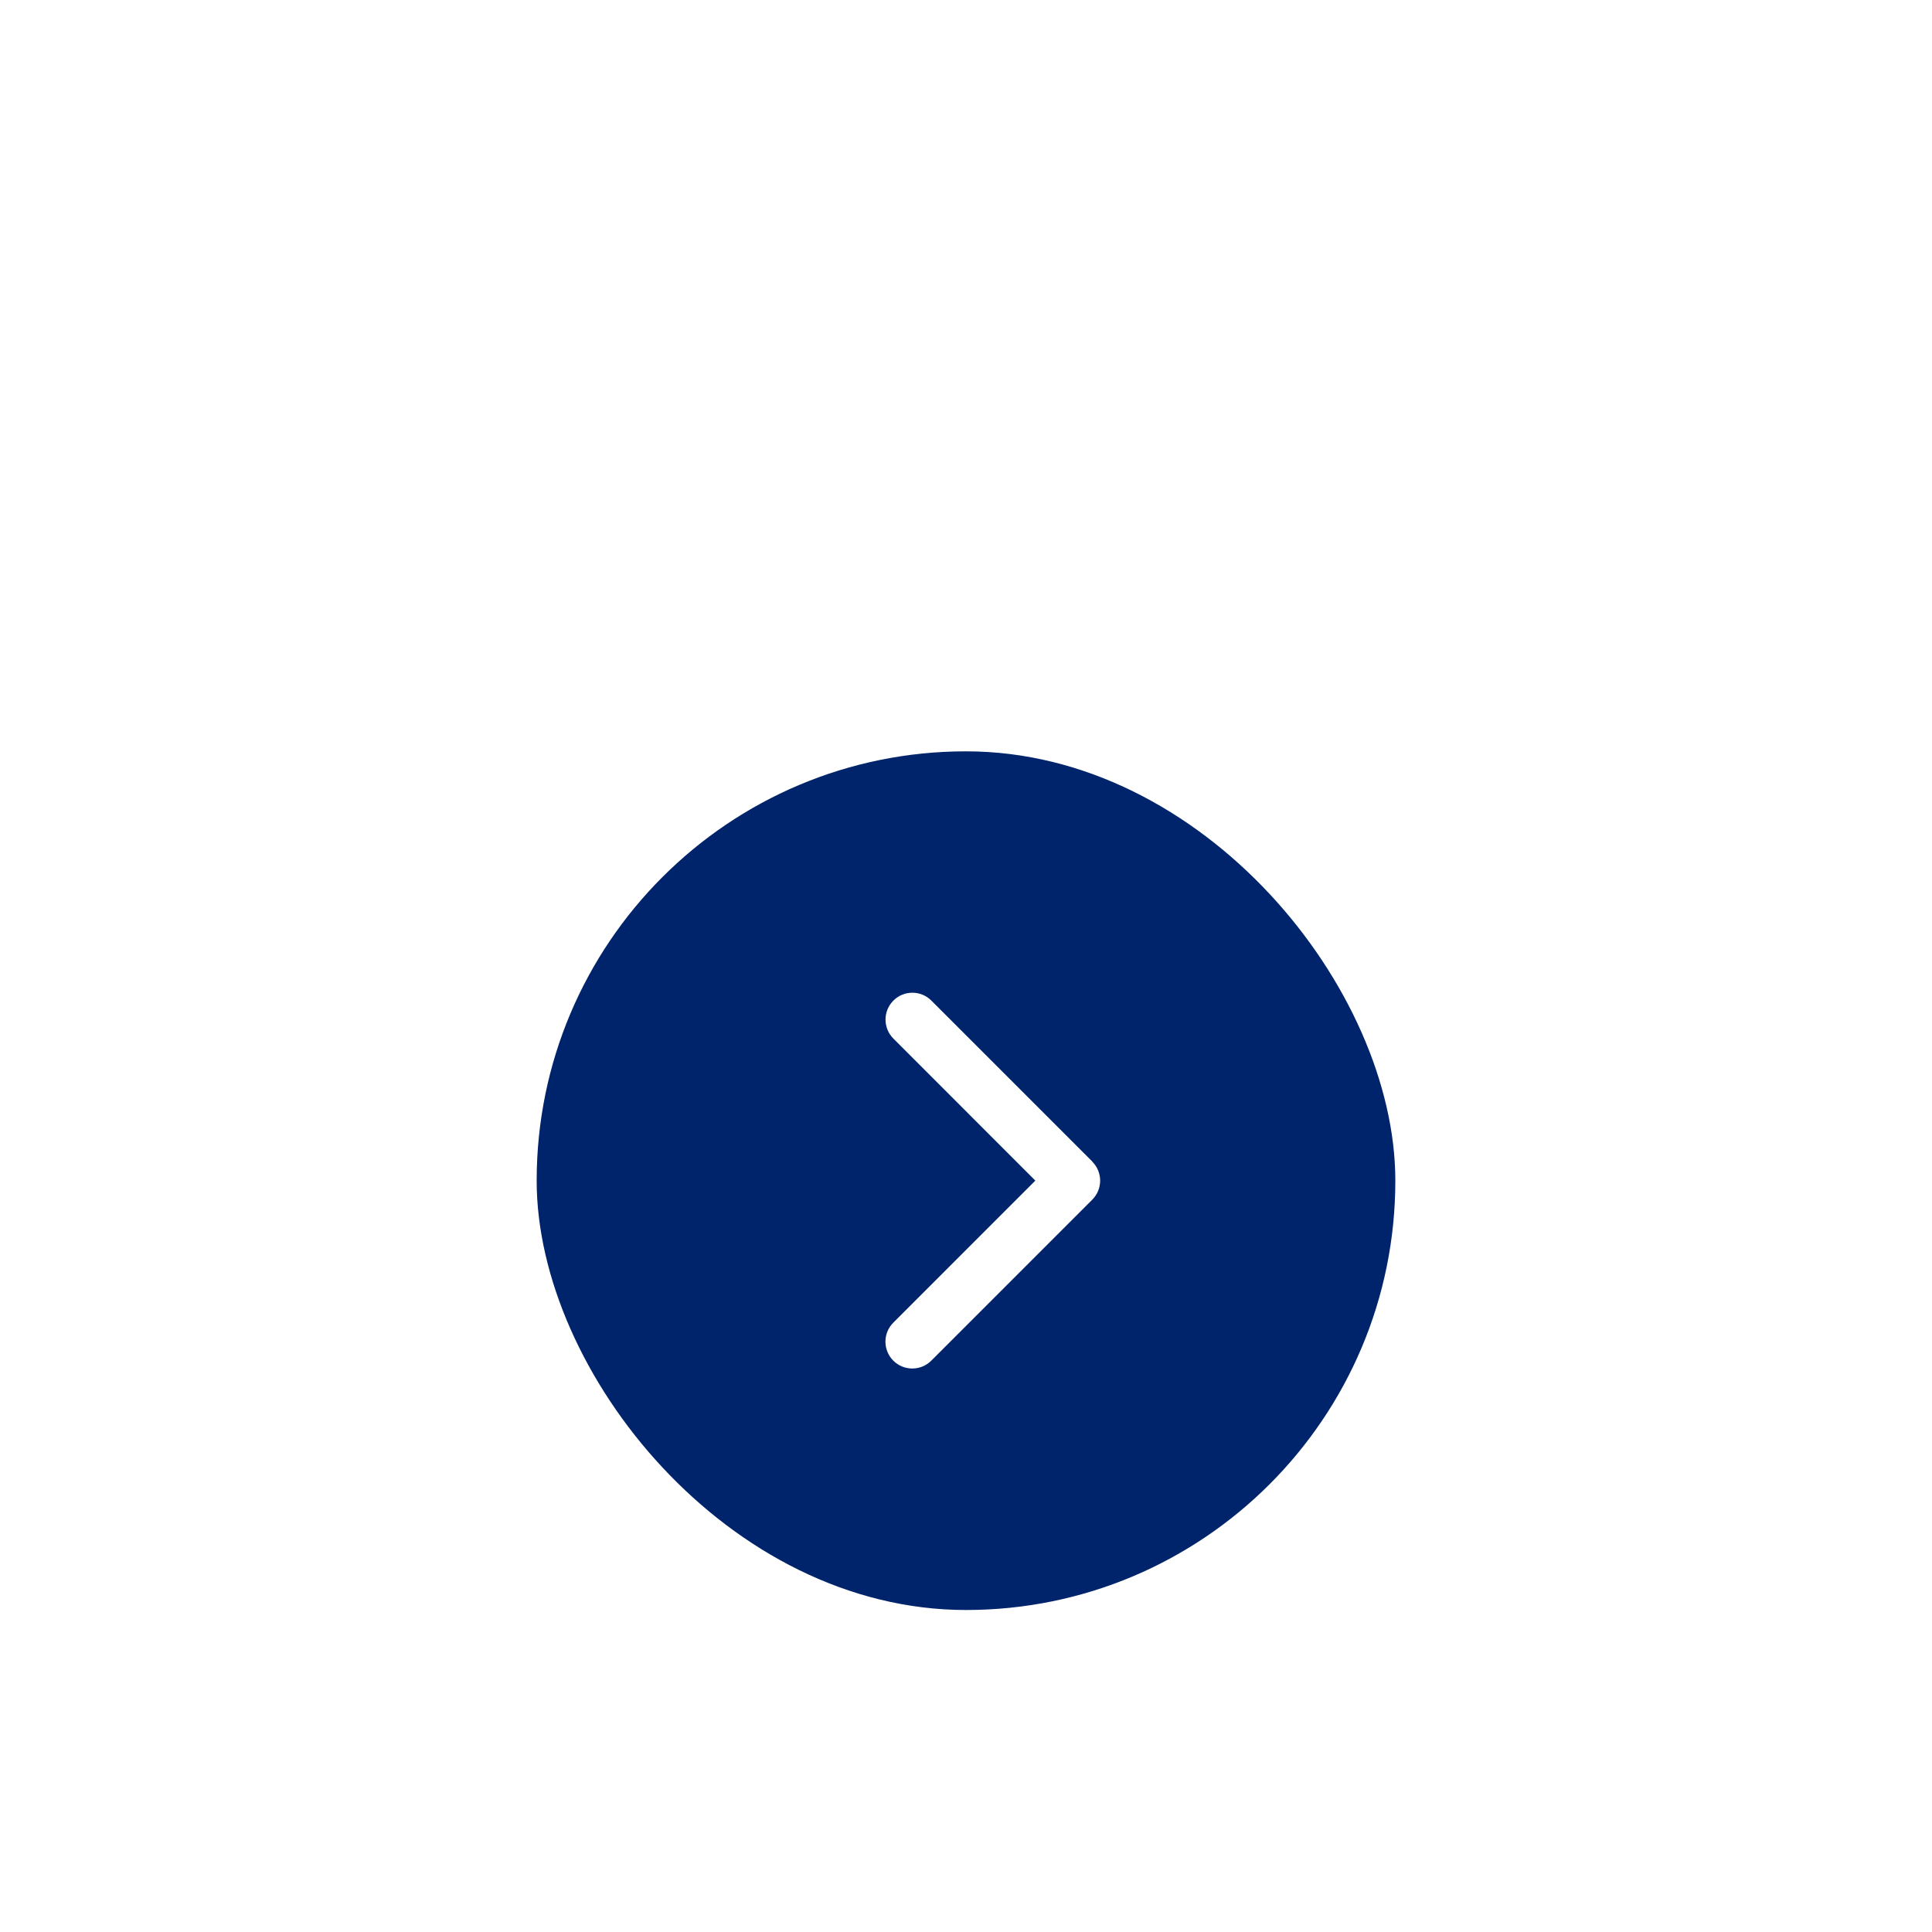 <svg width="72" height="72" viewBox="0 0 72 72" fill="none" xmlns="http://www.w3.org/2000/svg">
<g filter="url(#filter0_dd_27_9798)">
<rect x="20" width="32" height="32" rx="16" fill="#00246B"/>
<path d="M40.706 15.292C41.097 15.683 41.097 16.317 40.706 16.708L34.706 22.708C34.316 23.098 33.681 23.098 33.291 22.708C32.9 22.317 32.9 21.683 33.291 21.292L38.584 15.998L33.294 10.705C32.903 10.314 32.903 9.68 33.294 9.289C33.684 8.898 34.319 8.898 34.709 9.289L40.709 15.289L40.706 15.292Z" fill="white"/>
</g>
<defs>
<filter id="filter0_dd_27_9798" x="0" y="0" width="72" height="72" filterUnits="userSpaceOnUse" color-interpolation-filters="sRGB">
<feFlood flood-opacity="0" result="BackgroundImageFix"/>
<feColorMatrix in="SourceAlpha" type="matrix" values="0 0 0 0 0 0 0 0 0 0 0 0 0 0 0 0 0 0 127 0" result="hardAlpha"/>
<feMorphology radius="6" operator="erode" in="SourceAlpha" result="effect1_dropShadow_27_9798"/>
<feOffset dy="8"/>
<feGaussianBlur stdDeviation="5"/>
<feComposite in2="hardAlpha" operator="out"/>
<feColorMatrix type="matrix" values="0 0 0 0 0 0 0 0 0 0 0 0 0 0 0 0 0 0 0.1 0"/>
<feBlend mode="normal" in2="BackgroundImageFix" result="effect1_dropShadow_27_9798"/>
<feColorMatrix in="SourceAlpha" type="matrix" values="0 0 0 0 0 0 0 0 0 0 0 0 0 0 0 0 0 0 127 0" result="hardAlpha"/>
<feMorphology radius="5" operator="erode" in="SourceAlpha" result="effect2_dropShadow_27_9798"/>
<feOffset dy="20"/>
<feGaussianBlur stdDeviation="12.5"/>
<feComposite in2="hardAlpha" operator="out"/>
<feColorMatrix type="matrix" values="0 0 0 0 0 0 0 0 0 0 0 0 0 0 0 0 0 0 0.1 0"/>
<feBlend mode="normal" in2="effect1_dropShadow_27_9798" result="effect2_dropShadow_27_9798"/>
<feBlend mode="normal" in="SourceGraphic" in2="effect2_dropShadow_27_9798" result="shape"/>
</filter>
</defs>
</svg>
